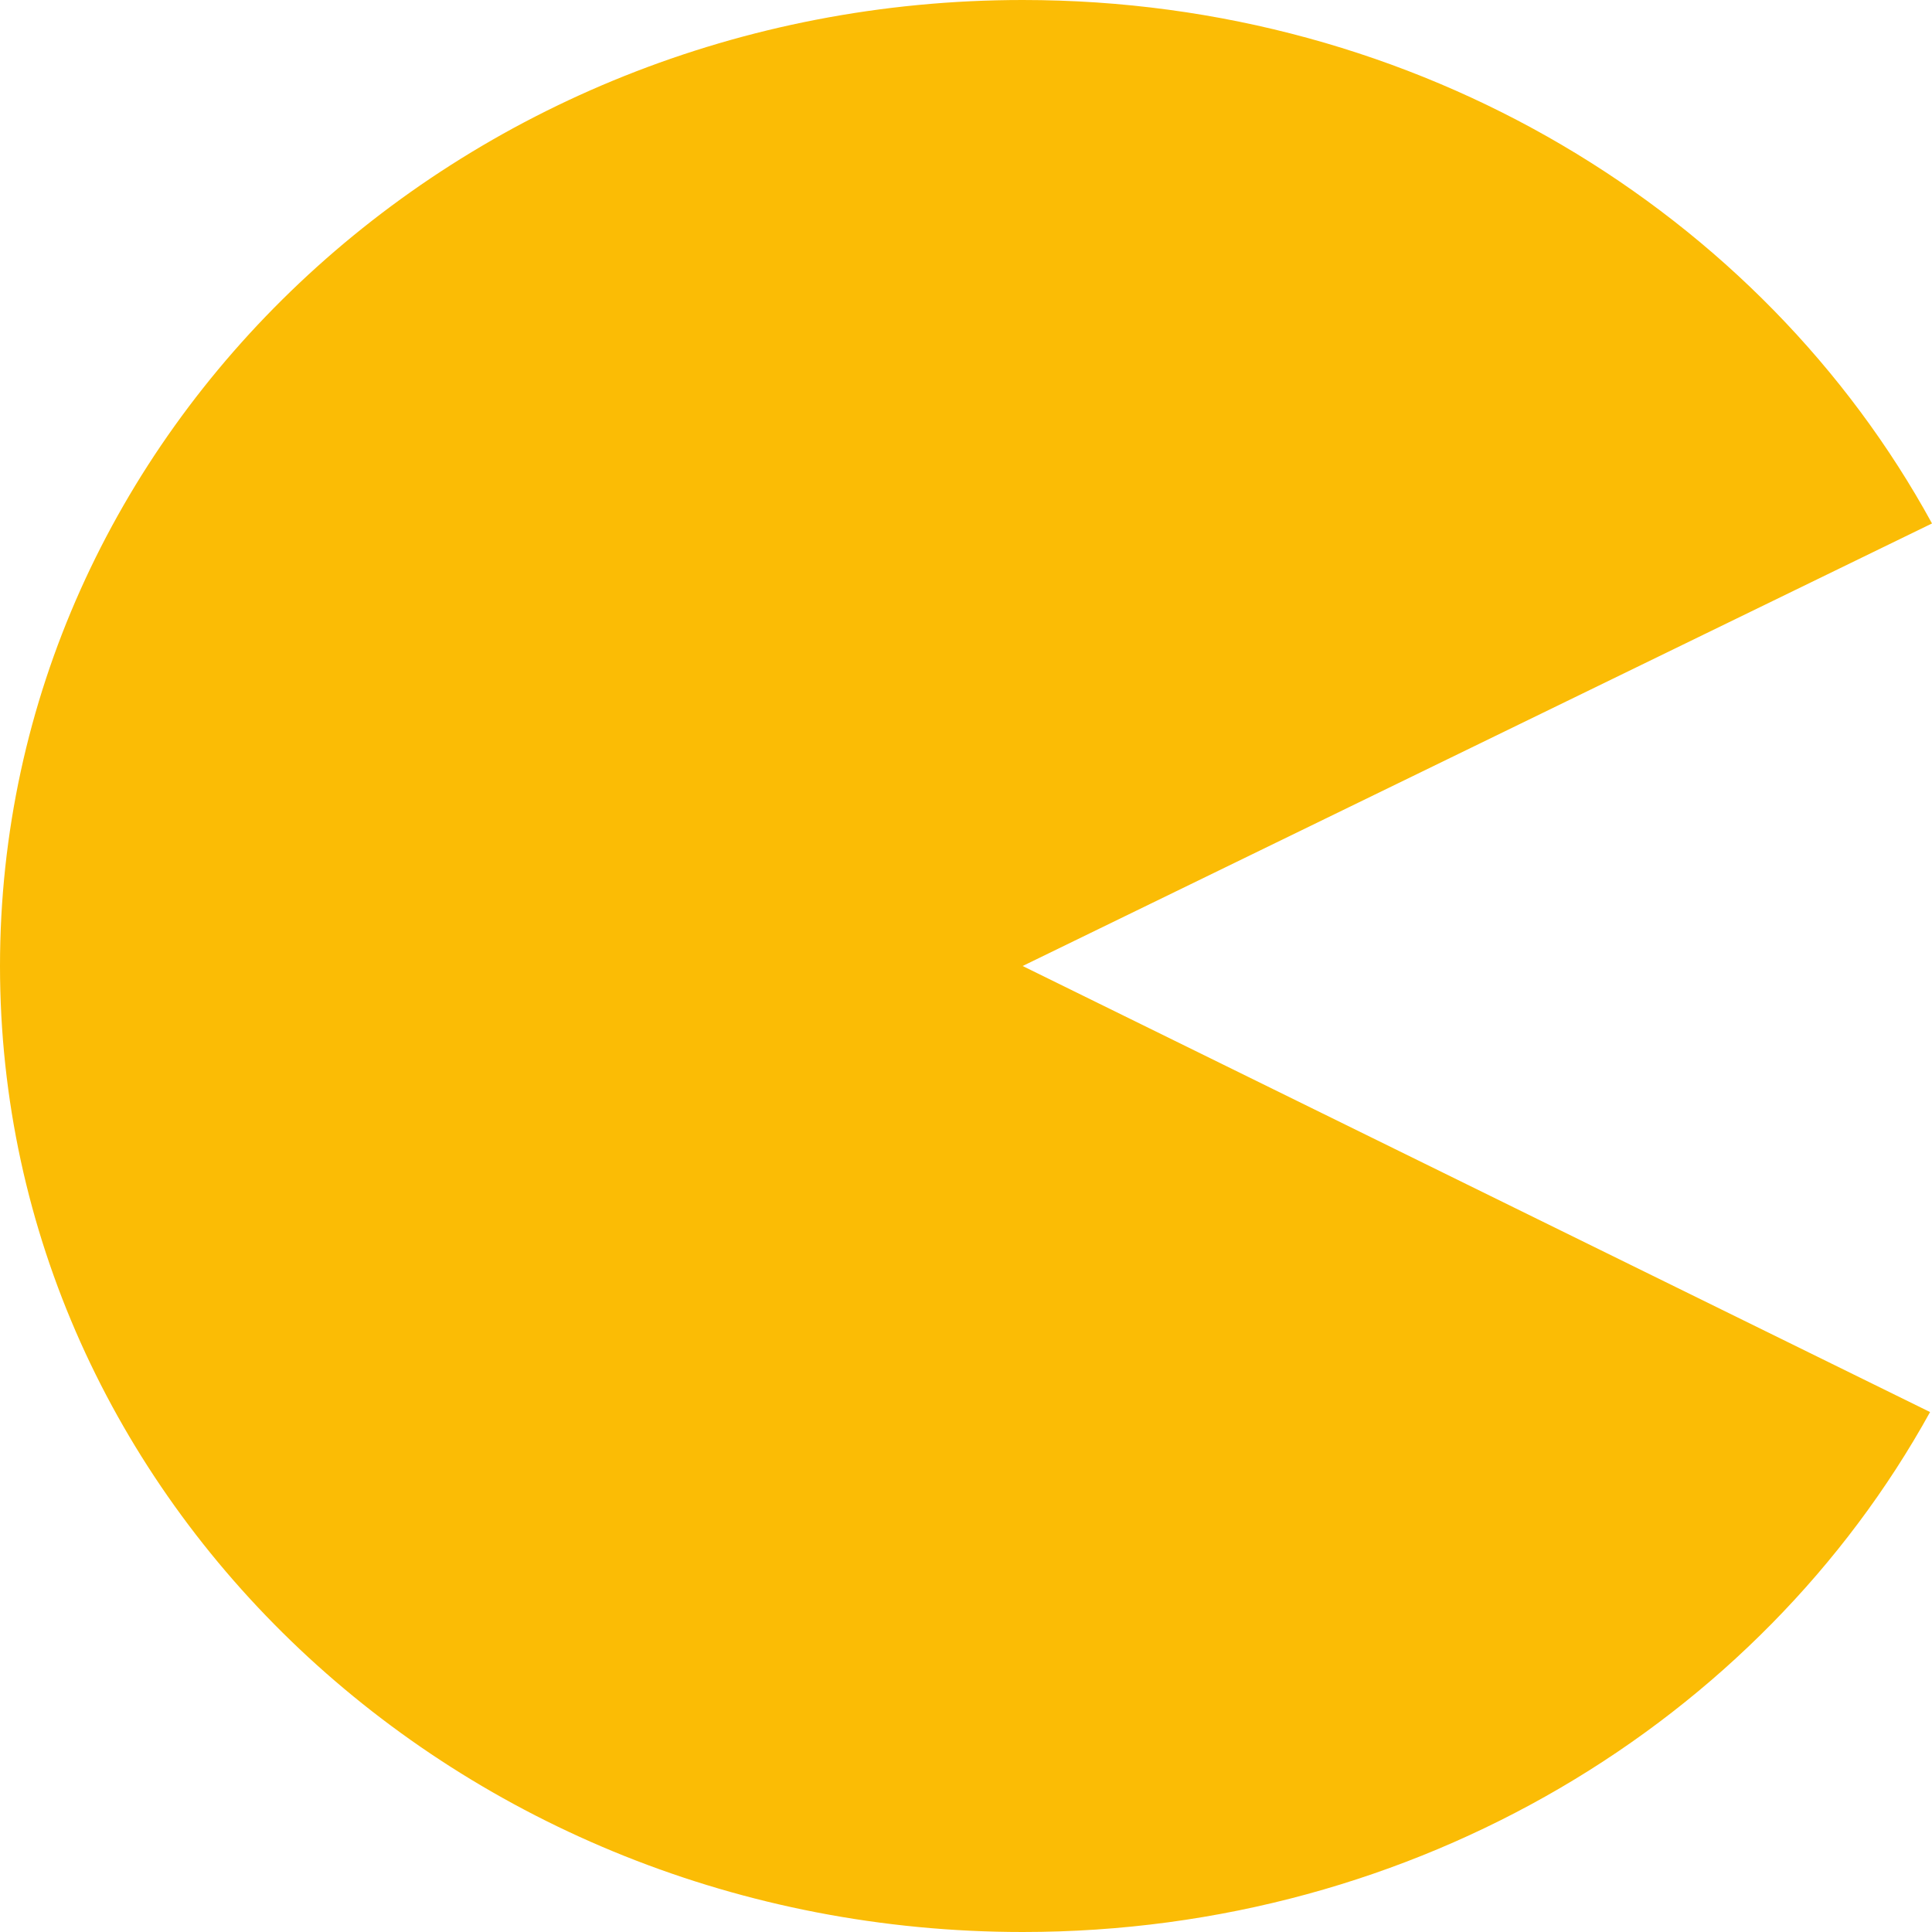 <svg viewBox="0 0 16 16" xmlns="http://www.w3.org/2000/svg"><path d="M8.47 16c3.266 0 6.101-1.747 7.514-4.306L8.469 8 16 4.335C14.593 1.76 11.749 0 8.47 0 3.791 0 0 3.582 0 8s3.792 8 8.47 8z" fill="#FBBC05" fill-rule="evenodd"/></svg>